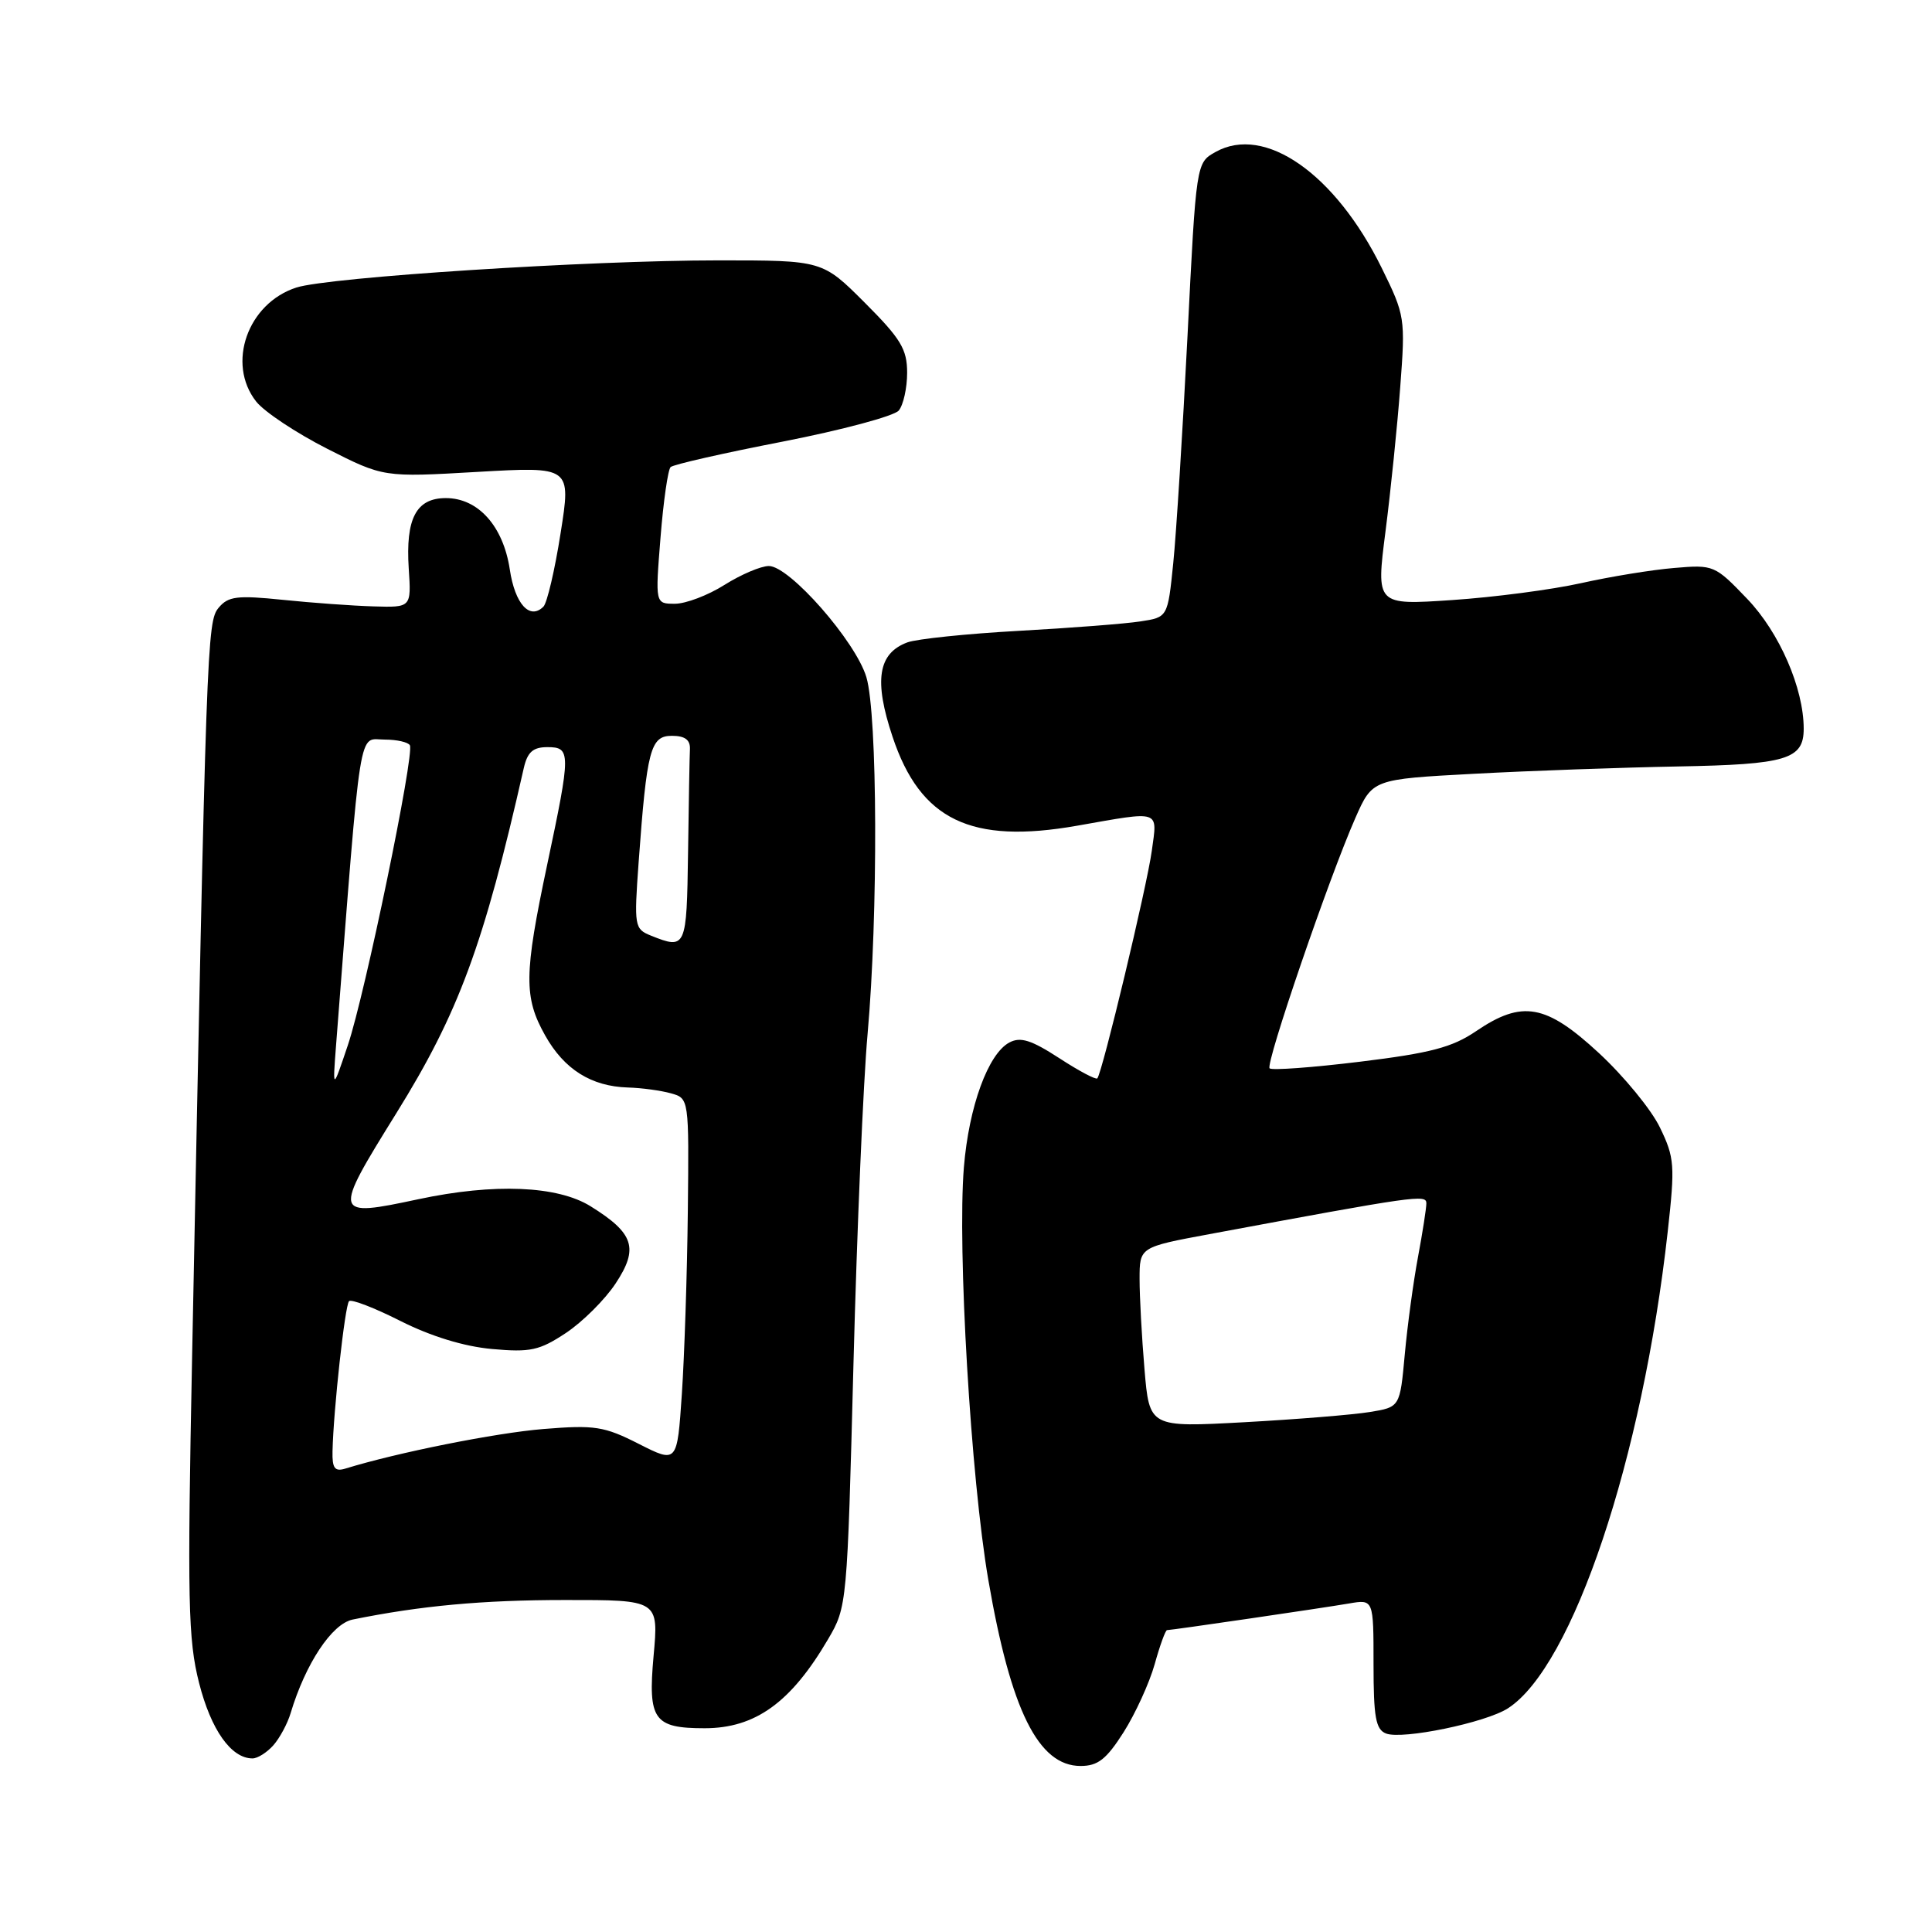 <?xml version="1.0" encoding="UTF-8" standalone="no"?>
<!DOCTYPE svg PUBLIC "-//W3C//DTD SVG 1.1//EN" "http://www.w3.org/Graphics/SVG/1.1/DTD/svg11.dtd" >
<svg xmlns="http://www.w3.org/2000/svg" xmlns:xlink="http://www.w3.org/1999/xlink" version="1.1" viewBox="0 0 256 256">
 <g >
 <path fill="currentColor"
d=" M 148.89 229.52 C 150.45 227.05 152.30 223.00 153.00 220.52 C 153.69 218.03 154.43 216.00 154.64 216.00 C 155.25 216.00 175.20 213.08 178.75 212.47 C 182.00 211.91 182.00 211.91 182.00 220.49 C 182.00 227.55 182.29 229.17 183.66 229.70 C 185.84 230.54 196.87 228.26 199.81 226.36 C 208.40 220.83 217.63 193.30 220.98 163.21 C 221.96 154.40 221.89 153.40 219.95 149.40 C 218.81 147.03 215.17 142.60 211.88 139.55 C 204.85 133.04 201.70 132.48 195.58 136.64 C 192.43 138.78 189.55 139.54 180.23 140.68 C 173.92 141.45 168.52 141.85 168.23 141.56 C 167.65 140.98 176.11 116.28 179.60 108.37 C 181.86 103.25 181.86 103.25 195.31 102.53 C 202.70 102.13 214.86 101.70 222.33 101.56 C 236.73 101.30 239.00 100.62 239.00 96.56 C 239.00 91.20 235.79 83.82 231.53 79.37 C 227.23 74.88 227.07 74.81 221.83 75.26 C 218.90 75.50 213.35 76.41 209.50 77.27 C 205.65 78.13 197.96 79.14 192.42 79.51 C 182.33 80.19 182.33 80.19 183.59 70.38 C 184.28 64.99 185.16 56.38 185.54 51.26 C 186.23 42.16 186.17 41.78 183.09 35.52 C 176.93 23.01 167.58 16.48 161.06 20.14 C 158.50 21.57 158.50 21.57 157.35 44.54 C 156.71 57.17 155.86 70.71 155.46 74.64 C 154.73 81.79 154.73 81.79 151.11 82.34 C 149.13 82.65 141.88 83.21 135.00 83.59 C 128.12 83.97 121.48 84.66 120.23 85.12 C 116.34 86.57 115.77 90.16 118.27 97.63 C 121.95 108.67 128.65 111.89 142.73 109.41 C 153.92 107.44 153.37 107.25 152.62 112.73 C 151.98 117.44 146.06 142.15 145.40 142.89 C 145.21 143.10 142.93 141.89 140.34 140.20 C 136.64 137.80 135.21 137.35 133.74 138.14 C 130.93 139.64 128.38 146.63 127.72 154.67 C 126.84 165.40 128.64 195.90 130.96 209.36 C 133.93 226.62 137.59 234.00 143.18 234.00 C 145.48 234.00 146.60 233.12 148.89 229.52 Z  M 36.23 231.25 C 37.07 230.29 38.10 228.38 38.51 227.00 C 40.47 220.46 43.98 215.16 46.72 214.60 C 55.73 212.77 63.92 212.01 74.89 212.01 C 87.28 212.00 87.28 212.00 86.60 219.45 C 85.84 227.88 86.63 229.00 93.37 229.00 C 100.08 229.00 104.81 225.59 109.72 217.21 C 112.24 212.92 112.26 212.65 113.09 180.69 C 113.55 162.99 114.39 143.32 114.96 137.00 C 116.37 121.15 116.28 94.68 114.80 89.73 C 113.38 84.98 104.62 75.00 101.88 75.00 C 100.82 75.00 98.18 76.13 96.00 77.50 C 93.82 78.88 90.87 80.00 89.43 80.00 C 86.82 80.00 86.82 80.00 87.52 71.25 C 87.90 66.44 88.51 62.22 88.86 61.89 C 89.21 61.55 95.91 60.03 103.74 58.51 C 111.57 56.98 118.47 55.13 119.09 54.40 C 119.70 53.66 120.20 51.40 120.20 49.39 C 120.20 46.27 119.36 44.88 114.59 40.11 C 108.98 34.50 108.98 34.50 95.24 34.50 C 78.00 34.50 43.56 36.72 39.27 38.10 C 32.81 40.19 29.99 48.17 33.94 53.20 C 35.01 54.56 39.24 57.37 43.35 59.46 C 50.82 63.25 50.82 63.25 63.25 62.53 C 75.68 61.82 75.68 61.82 74.28 70.66 C 73.52 75.52 72.49 79.90 72.01 80.38 C 70.20 82.20 68.23 80.03 67.55 75.45 C 66.68 69.71 63.36 66.00 59.08 66.00 C 55.15 66.00 53.73 68.69 54.16 75.34 C 54.50 80.50 54.50 80.50 49.50 80.35 C 46.75 80.27 41.34 79.88 37.47 79.48 C 31.41 78.86 30.24 79.01 28.97 80.53 C 27.43 82.39 27.34 84.74 25.46 179.50 C 24.81 212.20 24.92 217.26 26.38 223.00 C 27.96 229.22 30.63 233.00 33.46 233.00 C 34.13 233.00 35.38 232.21 36.23 231.25 Z  M 151.65 181.42 C 151.29 177.17 151.00 171.80 151.00 169.48 C 151.00 165.25 151.00 165.25 160.25 163.53 C 187.63 158.44 189.00 158.24 189.00 159.44 C 189.00 160.10 188.50 163.30 187.89 166.57 C 187.28 169.83 186.49 175.64 186.14 179.47 C 185.50 186.45 185.50 186.45 181.50 187.10 C 179.30 187.46 171.83 188.07 164.90 188.45 C 152.30 189.14 152.30 189.14 151.65 181.42 Z  M 44.06 192.32 C 44.18 186.85 45.71 172.95 46.25 172.41 C 46.55 172.11 49.63 173.30 53.09 175.05 C 57.10 177.07 61.50 178.42 65.19 178.75 C 70.28 179.21 71.47 178.95 74.98 176.63 C 77.18 175.17 80.15 172.22 81.57 170.07 C 84.66 165.40 84.02 163.42 78.26 159.84 C 73.87 157.11 65.49 156.76 55.45 158.90 C 44.10 161.32 44.05 161.14 52.52 147.50 C 60.77 134.22 64.09 125.25 69.41 101.75 C 69.89 99.66 70.63 99.00 72.52 99.00 C 75.66 99.00 75.66 99.68 72.50 114.60 C 69.43 129.11 69.39 132.15 72.24 137.21 C 74.76 141.70 78.34 143.95 83.20 144.10 C 85.02 144.15 87.58 144.50 88.90 144.87 C 91.30 145.54 91.30 145.54 91.14 160.52 C 91.05 168.76 90.69 179.64 90.35 184.70 C 89.73 193.90 89.73 193.90 84.64 191.32 C 80.05 188.99 78.81 188.80 72.02 189.35 C 65.72 189.86 52.64 192.47 45.75 194.60 C 44.36 195.02 44.01 194.55 44.06 192.32 Z  M 44.53 138.50 C 47.93 94.79 47.42 98.00 51.00 98.00 C 52.59 98.00 54.07 98.34 54.31 98.75 C 54.95 99.90 48.38 131.70 46.09 138.50 C 44.07 144.50 44.07 144.50 44.53 138.50 Z  M 86.24 123.97 C 84.07 123.09 84.01 122.74 84.62 114.28 C 85.71 99.29 86.19 97.50 89.03 97.50 C 90.75 97.50 91.47 98.03 91.42 99.25 C 91.37 100.21 91.26 106.40 91.17 113.00 C 90.99 125.66 90.91 125.84 86.24 123.97 Z "/>
</g>
</svg>